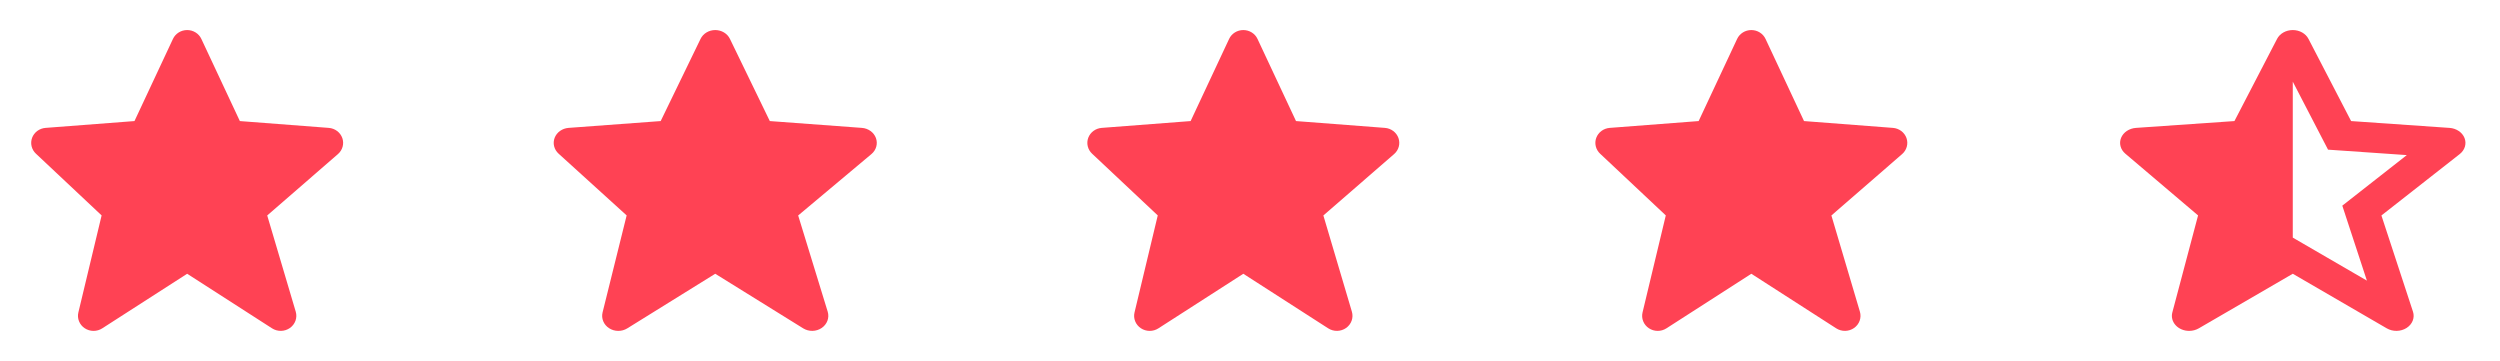 <svg width="187" height="27" viewBox="0 0 187 27" fill="none" xmlns="http://www.w3.org/2000/svg">
<path d="M162.49 23.372C162.446 23.537 162.445 23.709 162.488 23.874C162.531 24.039 162.616 24.194 162.737 24.326C162.858 24.459 163.012 24.566 163.188 24.639C163.363 24.713 163.555 24.751 163.75 24.75C164.005 24.75 164.254 24.684 164.467 24.561L171.5 20.477L178.533 24.561C178.753 24.688 179.012 24.754 179.276 24.749C179.54 24.744 179.796 24.668 180.01 24.533C180.223 24.397 180.384 24.208 180.47 23.991C180.556 23.773 180.564 23.538 180.492 23.317L178.13 16.117L183.989 11.524C184.176 11.377 184.31 11.185 184.374 10.973C184.438 10.76 184.429 10.536 184.348 10.327C184.267 10.119 184.117 9.936 183.918 9.801C183.719 9.666 183.478 9.584 183.227 9.567L175.863 9.056L172.676 2.913C172.575 2.715 172.41 2.547 172.201 2.429C171.992 2.311 171.749 2.248 171.5 2.248C171.251 2.248 171.008 2.31 170.799 2.428C170.59 2.546 170.425 2.714 170.323 2.912L167.136 9.056L159.773 9.566C159.525 9.583 159.289 9.662 159.091 9.793C158.894 9.924 158.744 10.102 158.66 10.305C158.576 10.508 158.56 10.729 158.616 10.939C158.671 11.15 158.795 11.342 158.973 11.493L164.416 16.113L162.49 23.372ZM171.5 6.108L174.137 11.194L174.897 11.247H174.898L180.029 11.601L175.804 14.913L175.802 14.915L175.204 15.383L175.425 16.055V16.058L177.044 20.991L171.5 17.773V6.108Z" fill="#FF4254"/>
<path d="M25.605 10.326C25.531 10.118 25.396 9.935 25.216 9.8C25.036 9.665 24.819 9.583 24.592 9.566L17.941 9.056L15.062 2.913C14.971 2.715 14.822 2.547 14.633 2.429C14.445 2.311 14.225 2.248 14 2.248C13.775 2.248 13.555 2.31 13.367 2.428C13.178 2.546 13.029 2.714 12.937 2.912L10.059 9.056L3.408 9.566C3.184 9.583 2.97 9.662 2.792 9.793C2.614 9.924 2.479 10.102 2.402 10.305C2.326 10.508 2.312 10.729 2.363 10.939C2.413 11.15 2.525 11.342 2.685 11.493L7.601 16.113L5.862 23.372C5.809 23.592 5.826 23.822 5.911 24.032C5.995 24.242 6.143 24.423 6.336 24.551C6.528 24.68 6.756 24.749 6.99 24.751C7.224 24.753 7.453 24.686 7.647 24.561L14 20.477L20.352 24.561C20.551 24.688 20.785 24.754 21.024 24.749C21.262 24.744 21.493 24.668 21.686 24.533C21.879 24.397 22.024 24.208 22.102 23.991C22.18 23.773 22.187 23.538 22.122 23.317L19.988 16.117L25.28 11.524C25.627 11.223 25.754 10.753 25.605 10.326V10.326Z" fill="#FF4254"/>
<path d="M104.605 10.326C104.531 10.118 104.396 9.935 104.216 9.8C104.036 9.665 103.819 9.583 103.592 9.566L96.941 9.056L94.062 2.913C93.971 2.715 93.822 2.547 93.633 2.429C93.445 2.311 93.225 2.248 93 2.248C92.775 2.248 92.555 2.31 92.367 2.428C92.178 2.546 92.029 2.714 91.937 2.912L89.059 9.056L82.407 9.566C82.184 9.583 81.97 9.662 81.792 9.793C81.614 9.924 81.479 10.102 81.402 10.305C81.326 10.508 81.312 10.729 81.363 10.939C81.413 11.15 81.525 11.342 81.685 11.493L86.6 16.113L84.862 23.372C84.809 23.592 84.826 23.822 84.911 24.032C84.995 24.242 85.143 24.423 85.336 24.551C85.528 24.68 85.756 24.749 85.99 24.751C86.224 24.753 86.453 24.686 86.647 24.561L93 20.477L99.352 24.561C99.551 24.688 99.785 24.754 100.024 24.749C100.262 24.744 100.493 24.668 100.686 24.533C100.879 24.397 101.024 24.208 101.102 23.991C101.18 23.773 101.187 23.538 101.122 23.317L98.988 16.117L104.28 11.524C104.627 11.223 104.754 10.753 104.605 10.326V10.326Z" fill="#FF4254"/>
<path d="M65.52 10.326C65.444 10.118 65.304 9.935 65.118 9.8C64.931 9.665 64.706 9.583 64.471 9.566L57.582 9.056L54.601 2.913C54.506 2.715 54.352 2.547 54.157 2.429C53.961 2.311 53.733 2.248 53.501 2.248C53.268 2.248 53.04 2.31 52.845 2.428C52.649 2.546 52.495 2.714 52.4 2.912L49.419 9.056L42.53 9.566C42.298 9.583 42.077 9.662 41.893 9.793C41.708 9.924 41.568 10.102 41.489 10.305C41.41 10.508 41.396 10.729 41.448 10.939C41.5 11.15 41.616 11.342 41.782 11.493L46.873 16.113L45.072 23.372C45.018 23.592 45.035 23.822 45.123 24.032C45.21 24.242 45.363 24.423 45.563 24.551C45.762 24.68 45.998 24.749 46.24 24.751C46.482 24.753 46.72 24.686 46.921 24.561L53.5 20.477L60.08 24.561C60.286 24.688 60.528 24.754 60.775 24.749C61.022 24.744 61.262 24.668 61.461 24.533C61.661 24.397 61.811 24.208 61.892 23.991C61.973 23.773 61.98 23.538 61.913 23.317L59.703 16.117L65.184 11.524C65.543 11.223 65.674 10.753 65.52 10.326V10.326Z" fill="#FF4254"/>
<path d="M142.605 10.326C142.531 10.118 142.396 9.935 142.216 9.8C142.036 9.665 141.819 9.583 141.592 9.566L134.941 9.056L132.063 2.913C131.971 2.715 131.822 2.547 131.633 2.429C131.445 2.311 131.225 2.248 131 2.248C130.775 2.248 130.555 2.31 130.367 2.428C130.178 2.546 130.029 2.714 129.937 2.912L127.059 9.056L120.408 9.566C120.184 9.583 119.97 9.662 119.792 9.793C119.614 9.924 119.479 10.102 119.402 10.305C119.326 10.508 119.312 10.729 119.363 10.939C119.413 11.15 119.525 11.342 119.685 11.493L124.601 16.113L122.862 23.372C122.809 23.592 122.826 23.822 122.911 24.032C122.995 24.242 123.143 24.423 123.336 24.551C123.528 24.68 123.756 24.749 123.99 24.751C124.224 24.753 124.453 24.686 124.647 24.561L131 20.477L137.352 24.561C137.551 24.688 137.785 24.754 138.024 24.749C138.262 24.744 138.493 24.668 138.686 24.533C138.879 24.397 139.024 24.208 139.102 23.991C139.18 23.773 139.187 23.538 139.122 23.317L136.988 16.117L142.28 11.524C142.627 11.223 142.754 10.753 142.605 10.326V10.326Z" fill="#FF4254"/>
</svg>
